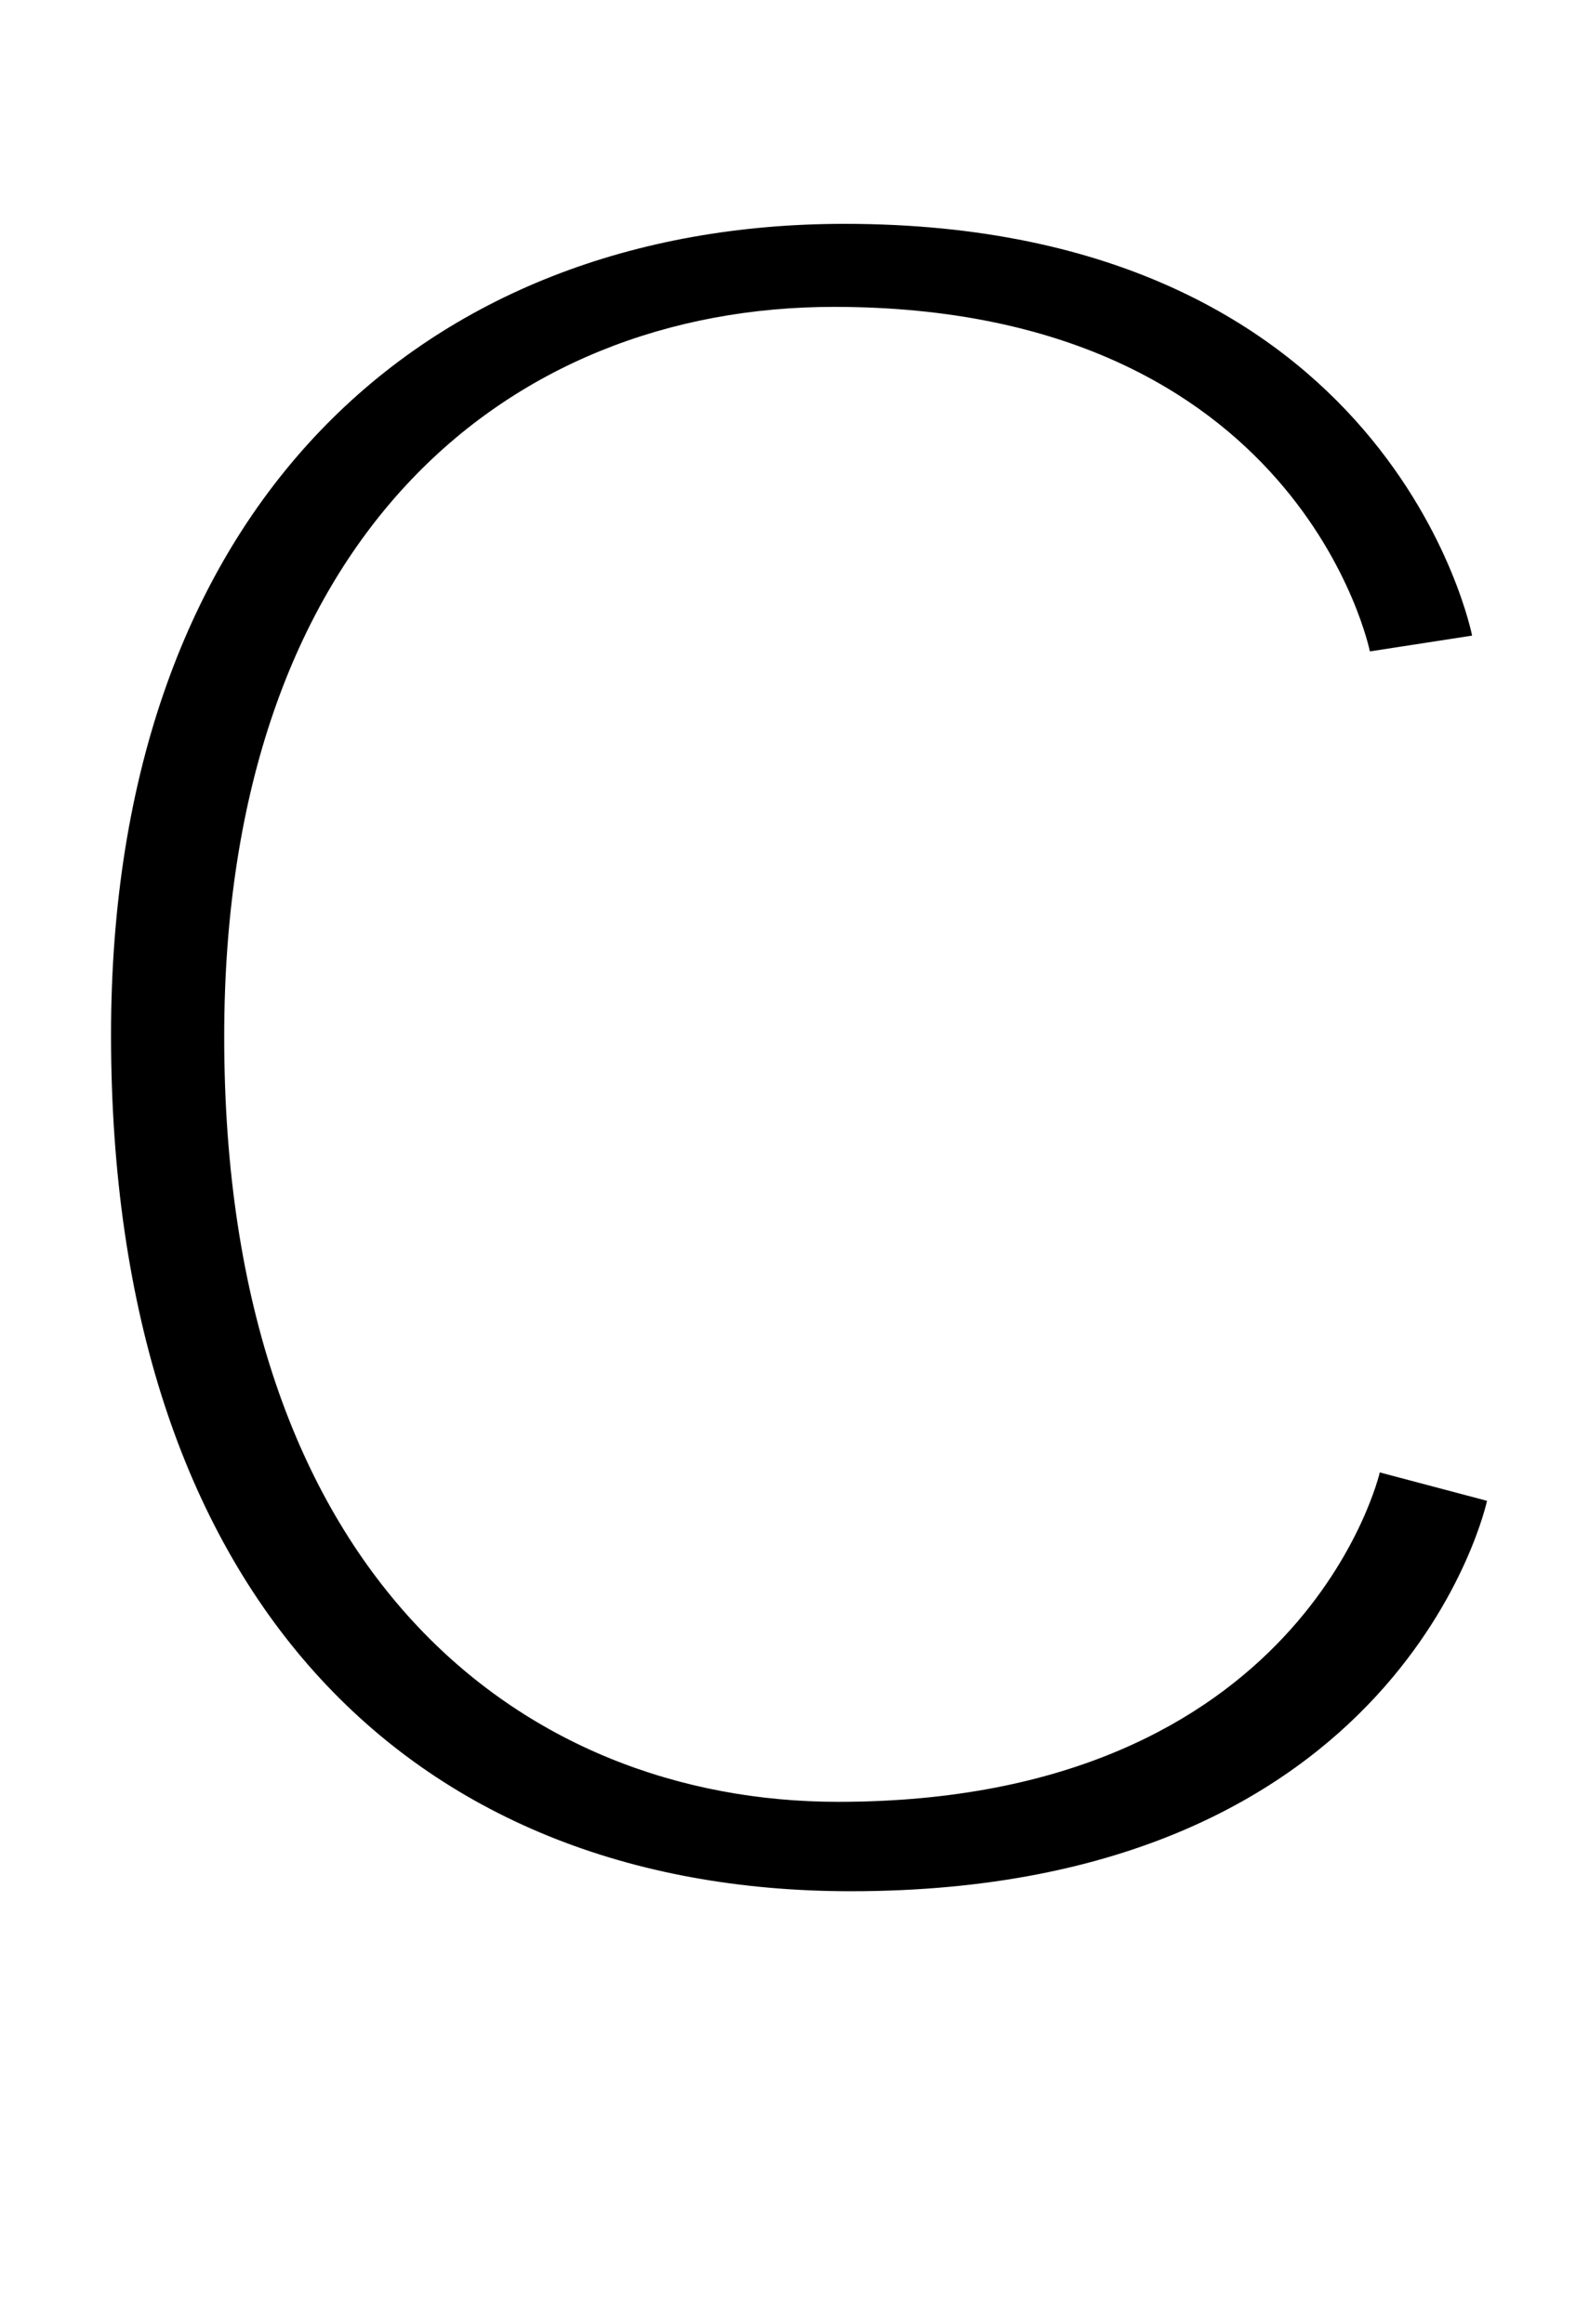 <?xml version="1.0" standalone="no"?>
<!DOCTYPE svg PUBLIC "-//W3C//DTD SVG 1.1//EN" "http://www.w3.org/Graphics/SVG/1.1/DTD/svg11.dtd" >
<svg xmlns="http://www.w3.org/2000/svg" xmlns:xlink="http://www.w3.org/1999/xlink" version="1.1" viewBox="-10 0 678 1000">
  <g transform="matrix(1 0 0 -1 0 800)">
   <path fill="currentColor"
d="M350.566 24.753c200.363 0 233.025 141.725 233.025 141.725l46.132 -12.218s-35.864 -167.973 -273.688 -167.973c-191.12 0 -318.268 128.771 -318.268 368.489c0.045 227.683 134.729 348.916 315.537 348.916c235.583 0 269.996 -177.17 269.996 -177.17
l-43.973 -6.794s-29.851 148.235 -230.54 148.235c-140.889 0 -262.331 -99.664 -262.331 -314.014c0 -232.063 128.644 -329.197 264.108 -329.197z" />
  </g>

</svg>
